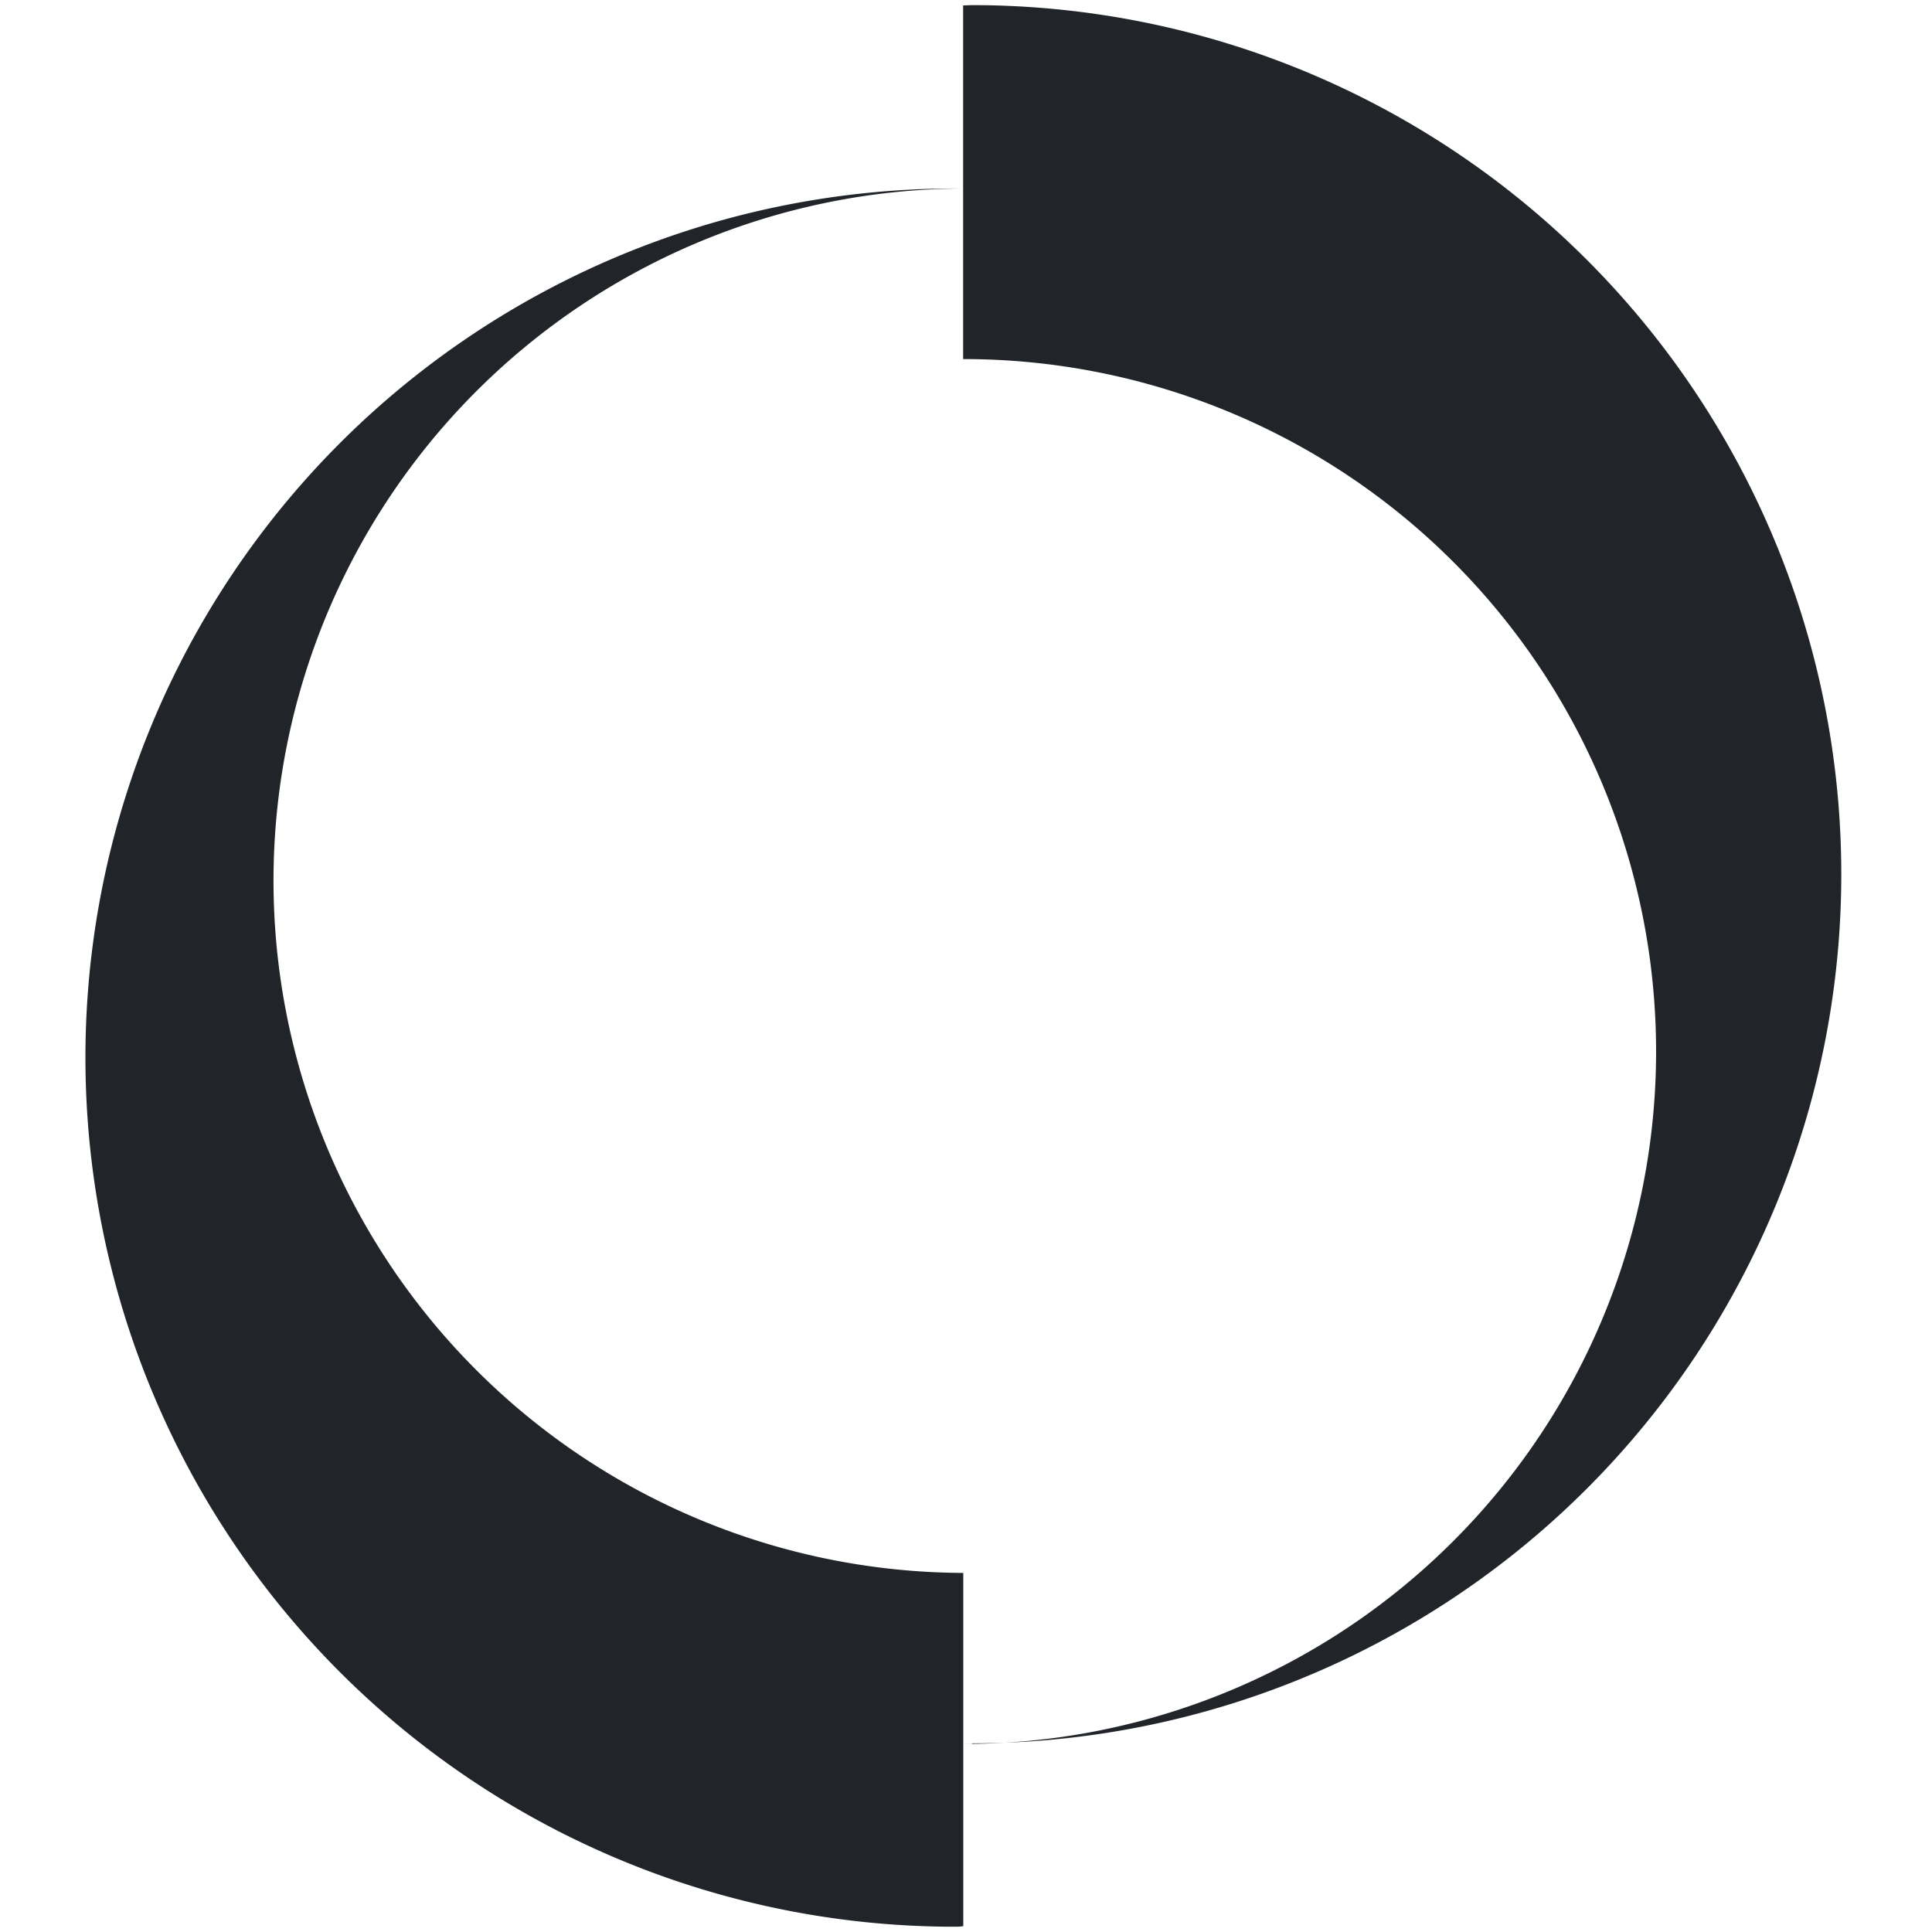 <?xml version="1.0" encoding="UTF-8" standalone="no"?><svg xmlns:svg="http://www.w3.org/2000/svg" xmlns="http://www.w3.org/2000/svg" xmlns:xlink="http://www.w3.org/1999/xlink" version="1.0" width="64px" height="64px" viewBox="0 0 128 128" xml:space="preserve"><g><path d="M64.38 115.54h-.5a45.87 45.87 0 0 0-.07-91.75V.36l.6-.02a57.58 57.58 0 1 1 0 115.16zm-46.26-57.2a45.88 45.88 0 0 0 45.7 45.87v23.4c-.2.04-.4.04-.58.04a57.58 57.58 0 1 1 0-115.16h.5a45.87 45.87 0 0 0-45.62 45.88z" fill="#212529" fill-opacity="1"/><animateTransform attributeName="transform" type="rotate" from="-180 64 64" to="0 64 64" dur="1080ms" repeatCount="indefinite"></animateTransform></g></svg>